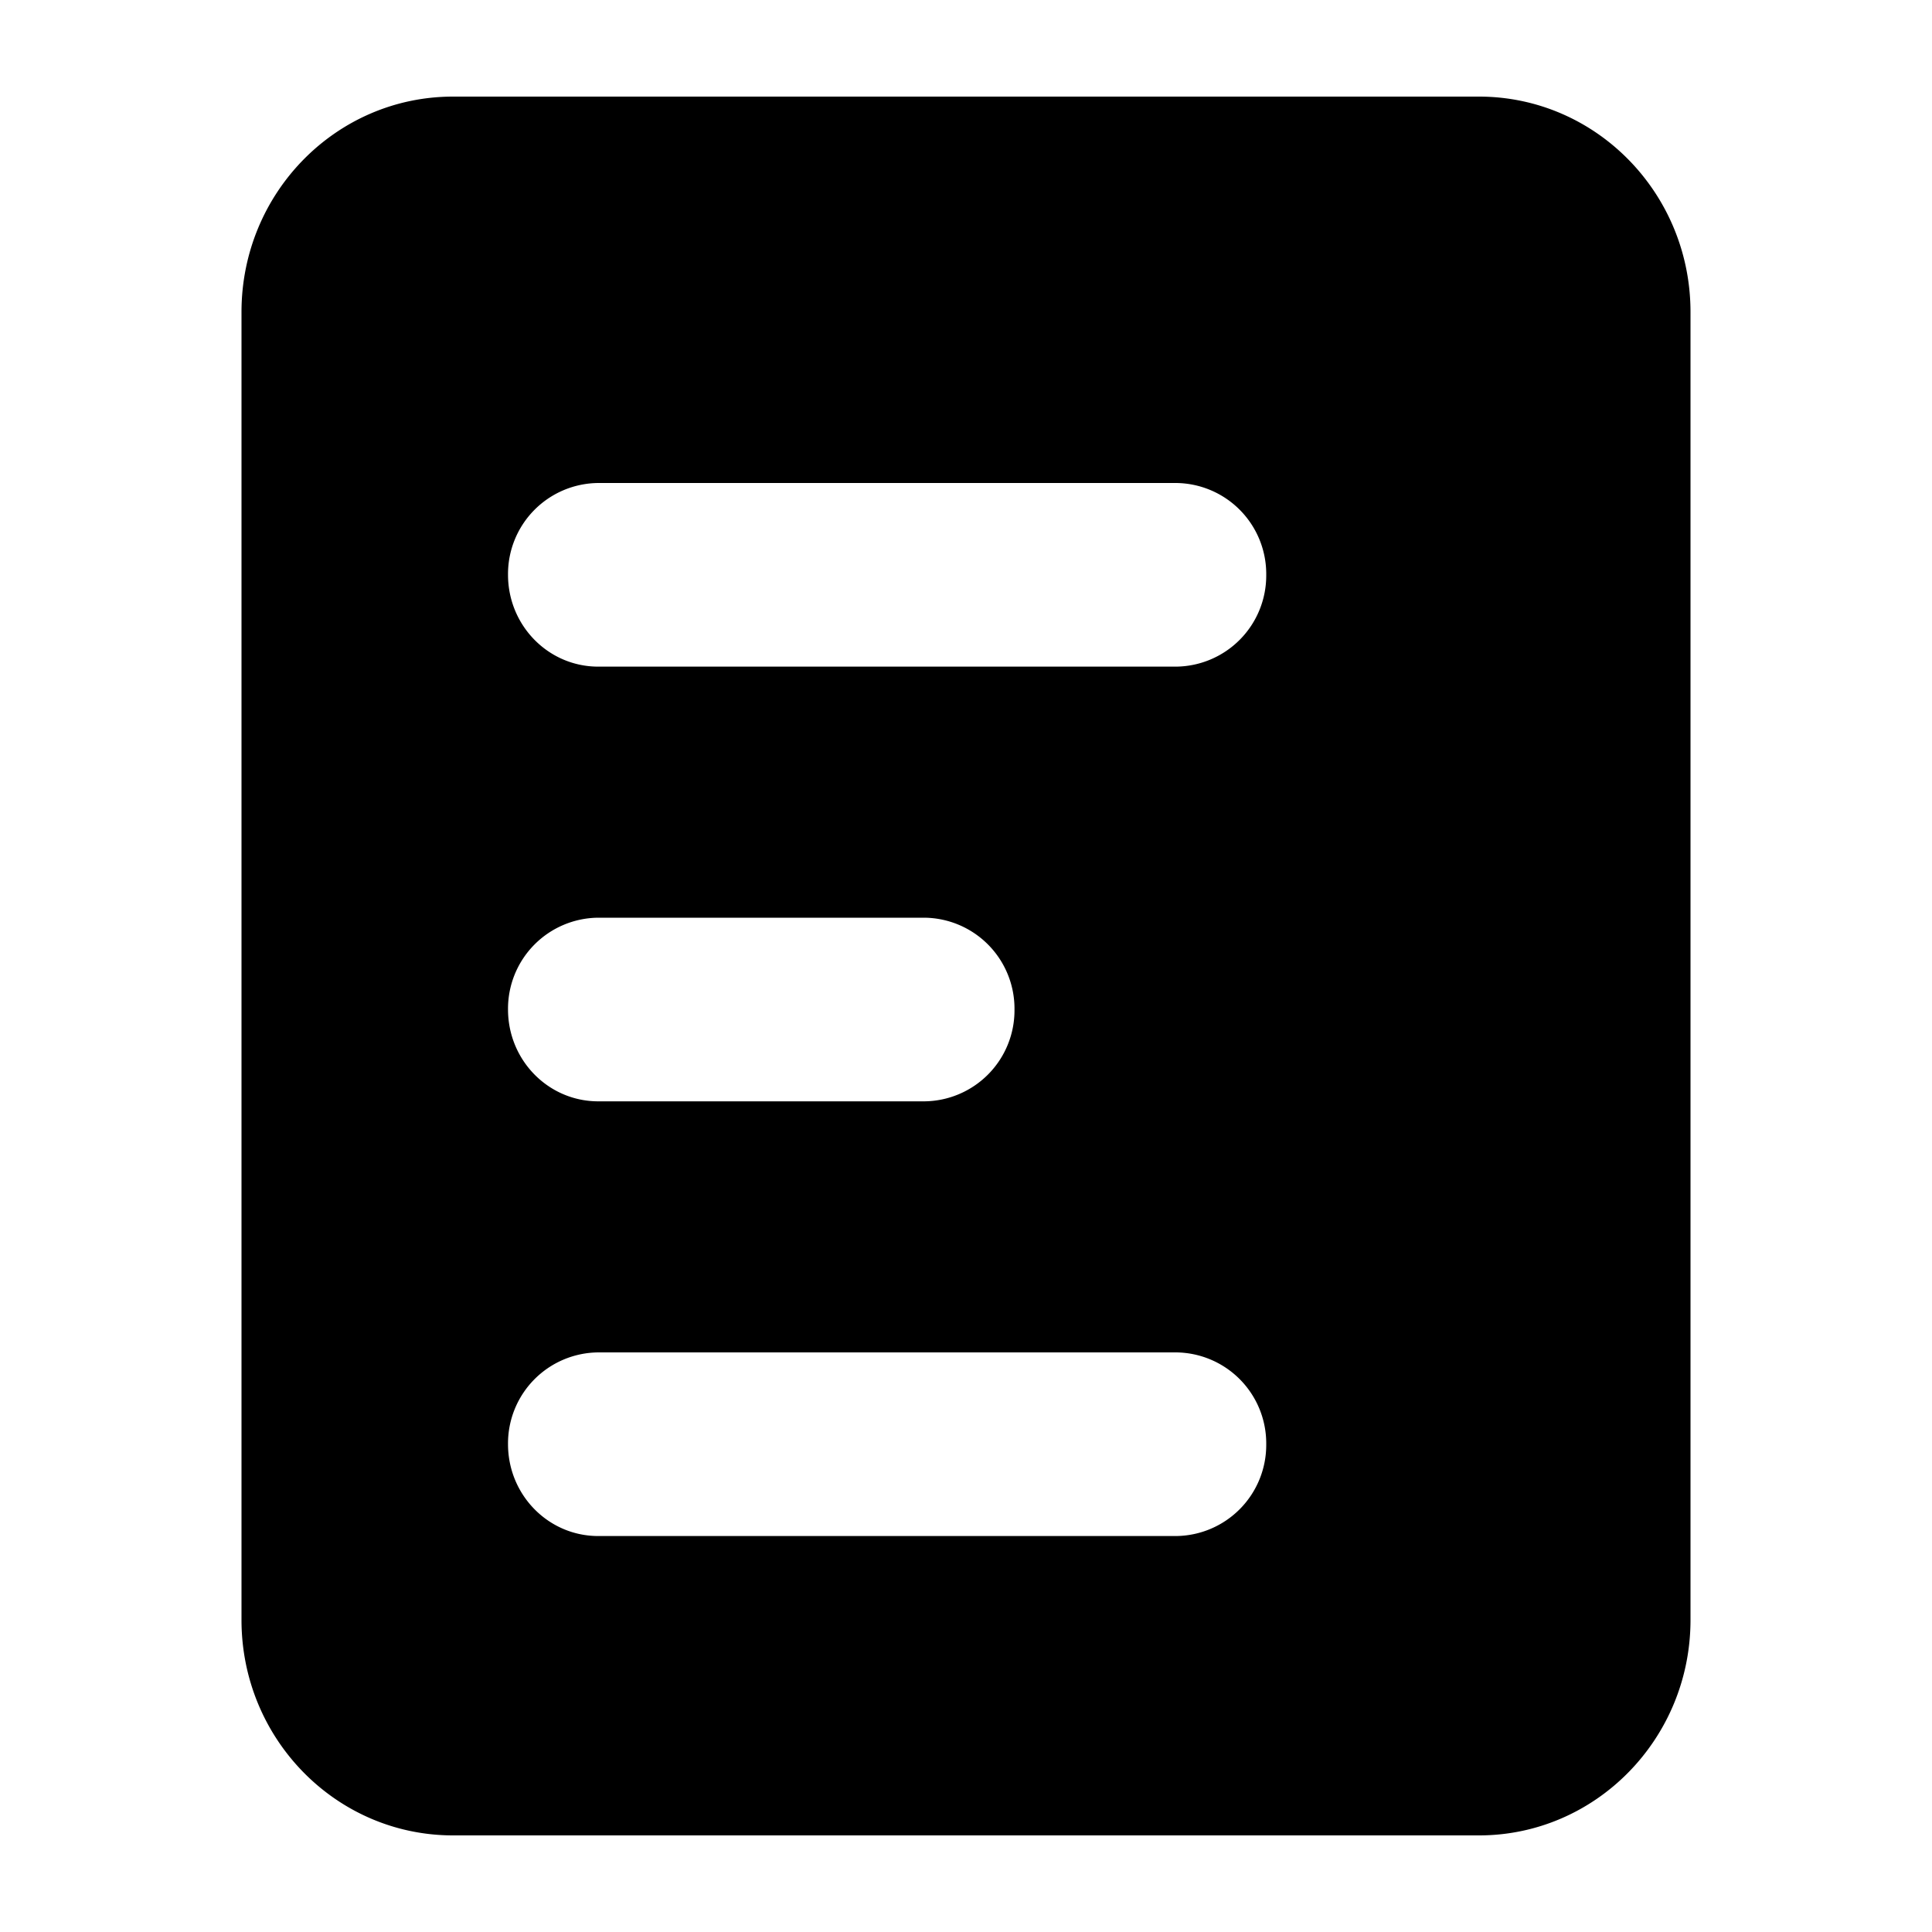 <svg xmlns="http://www.w3.org/2000/svg" width="20" height="20"><path fill-rule="nonzero" d="M15.31 1c1.209 0 2.19.998 2.19 2.23v13.54c0 1.23-.981 2.23-2.19 2.23H4.69c-1.209 0-2.19-.998-2.19-2.23V3.23C2.5 1.997 3.48 1 4.69 1h10.62Zm-3.135 13H6.193a.942.942 0 0 0-.934.95c0 .526.418.951.934.951h5.98a.943.943 0 0 0 .935-.95.942.942 0 0 0-.933-.951ZM9.568 9.5H6.193a.942.942 0 0 0-.934.95c0 .526.418.951.934.951h3.375a.942.942 0 0 0 .934-.95.942.942 0 0 0-.934-.951ZM12.175 5H6.193a.942.942 0 0 0-.934.95c0 .526.418.951.934.951h5.98a.943.943 0 0 0 .935-.95.942.942 0 0 0-.933-.951Z"/></svg>